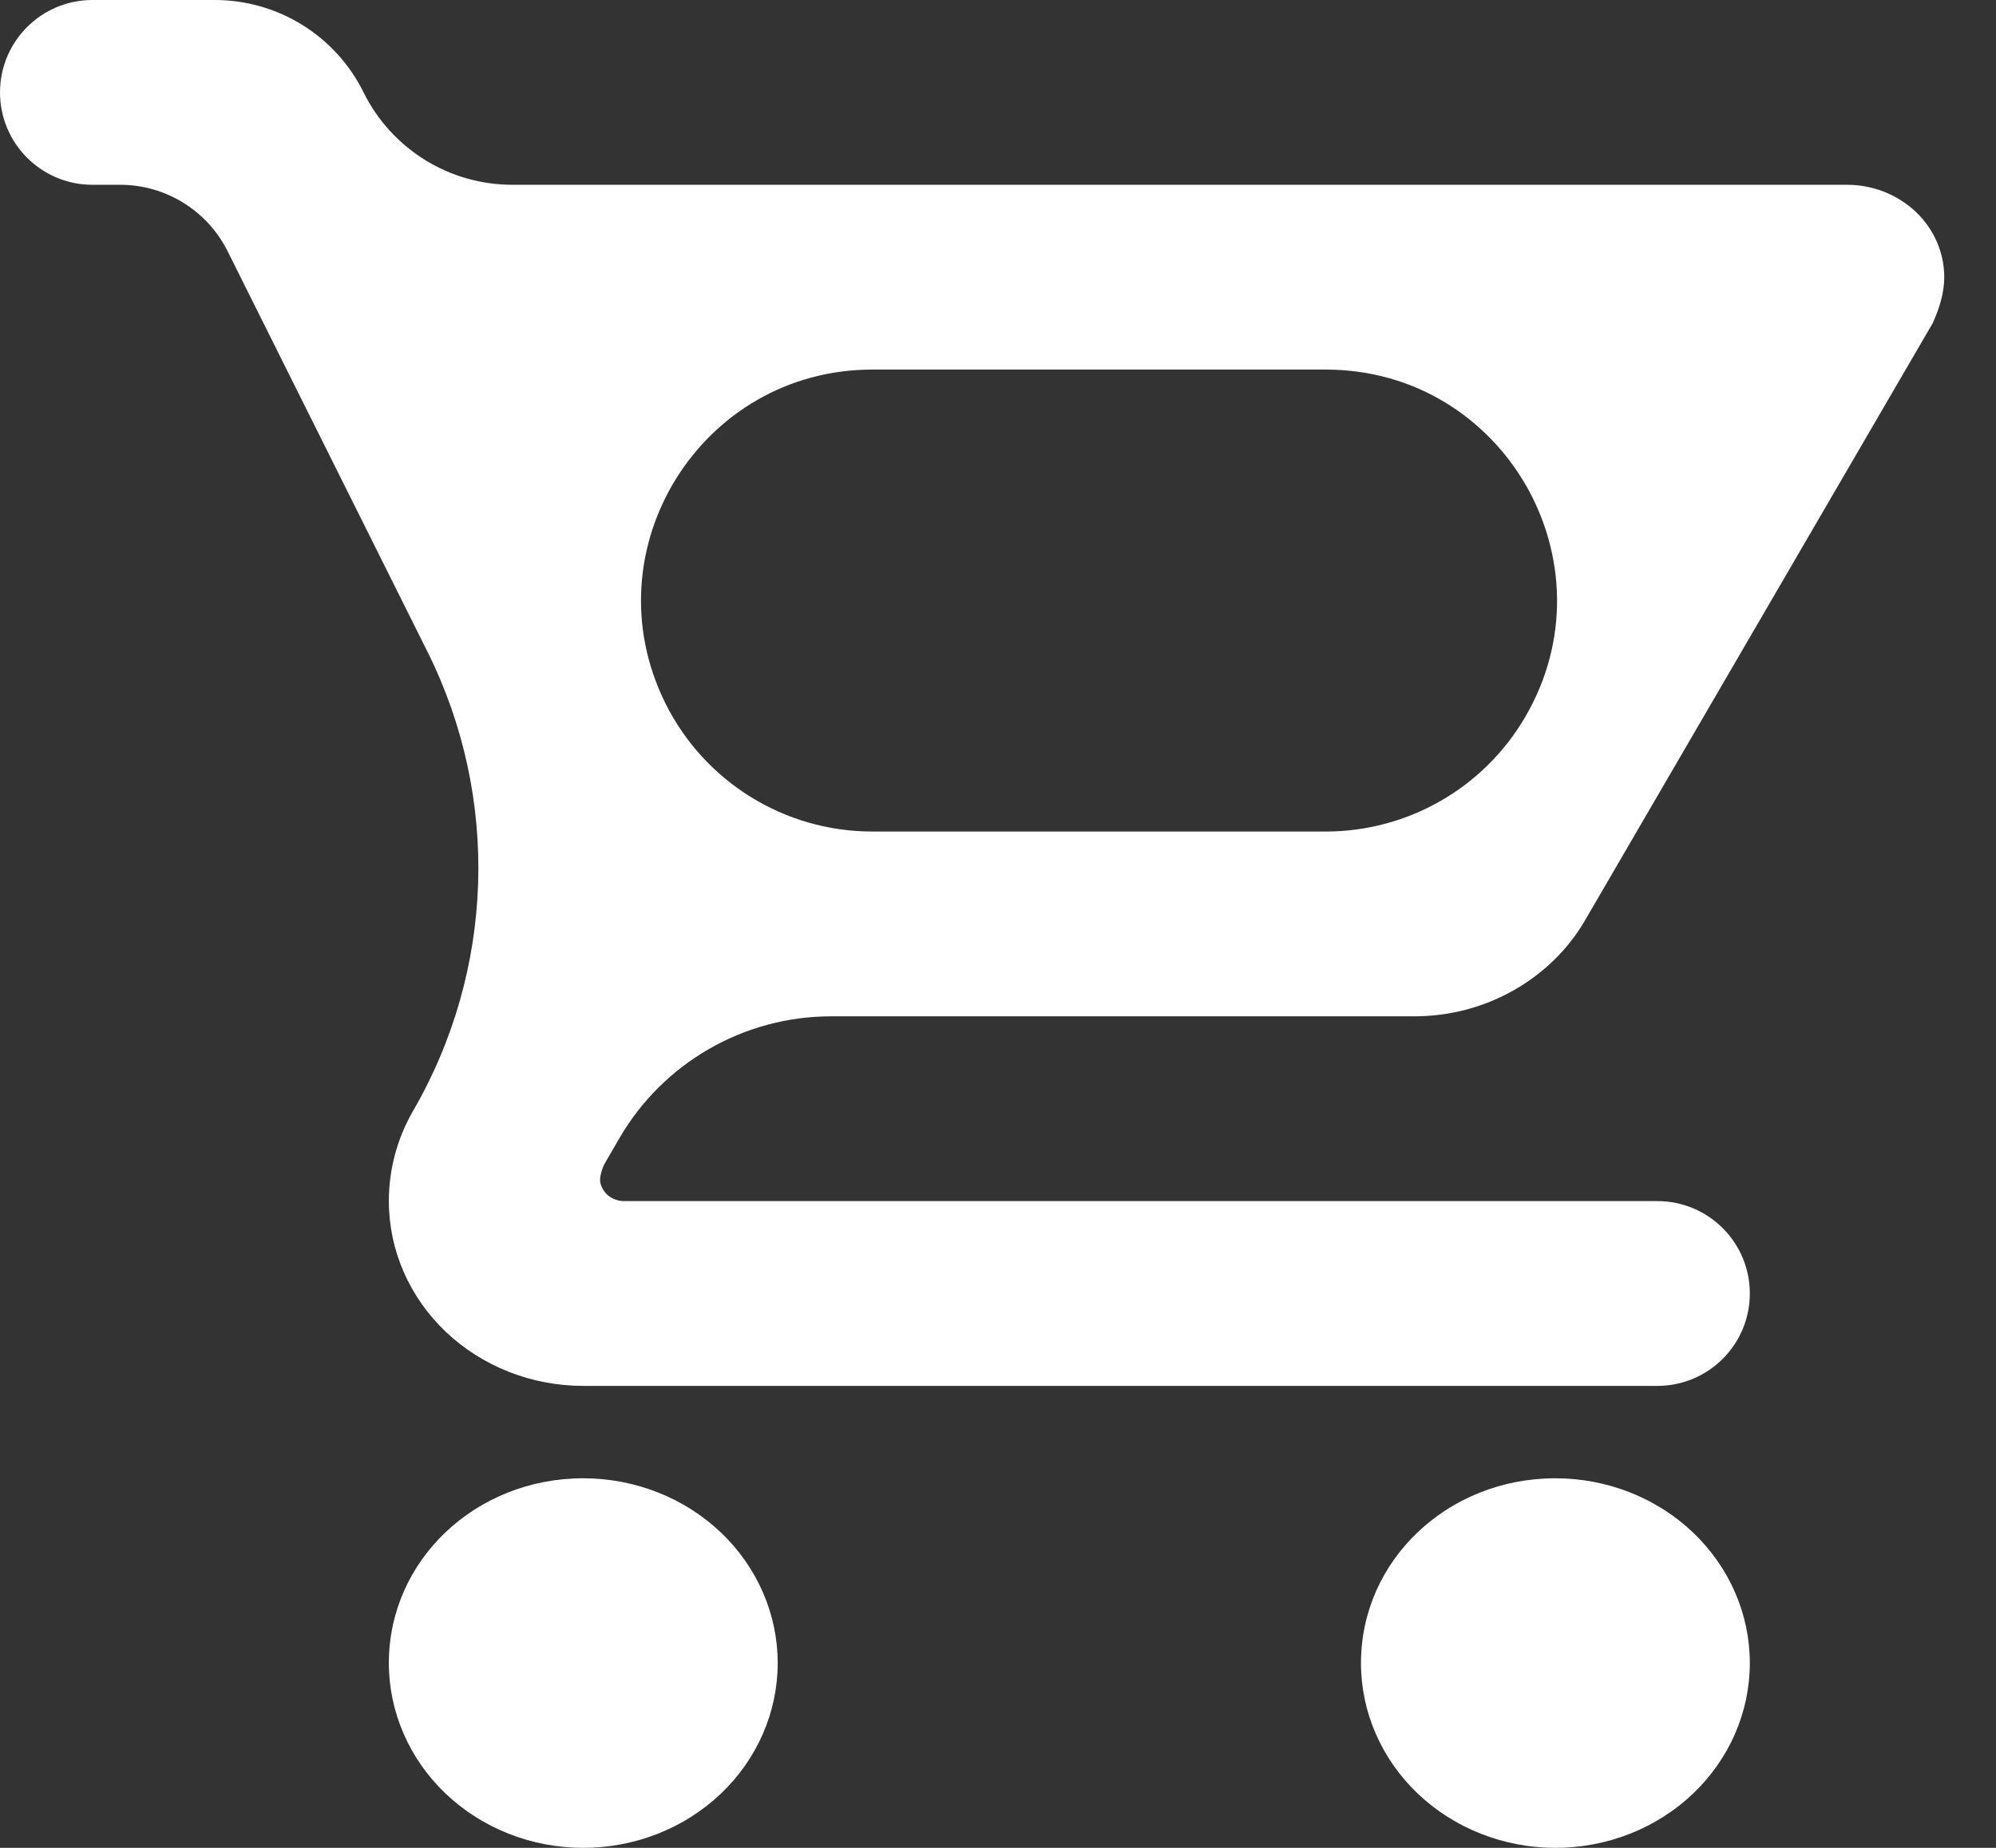 <svg width="27" height="25" viewBox="0 0 27 25" fill="none" xmlns="http://www.w3.org/2000/svg">
<rect x="0" y="0" width="27" height="25" fill="#333333" stroke="none"/>
<path d="M21.04 20C21.738 20 22.407 20.263 22.9 20.732C23.393 21.201 23.67 21.837 23.67 22.5C23.67 23.163 23.393 23.799 22.9 24.268C22.407 24.737 21.738 25 21.04 25C20.343 25 19.674 24.737 19.18 24.268C18.687 23.799 18.41 23.163 18.41 22.5C18.41 21.113 19.58 20 21.04 20ZM0 1.25C0 0.56 0.56 0 1.25 0H2.906C3.76 0 4.54 0.484 4.918 1.25C5.297 2.016 6.077 2.5 6.931 2.5H24.985C25.334 2.5 25.668 2.632 25.915 2.866C26.162 3.101 26.3 3.418 26.3 3.75C26.3 3.962 26.234 4.175 26.142 4.375L21.434 12.463C20.987 13.225 20.119 13.75 19.133 13.75H11.244C10.063 13.75 8.971 14.378 8.378 15.4L8.193 15.719C8.166 15.764 8.146 15.813 8.133 15.864C8.12 15.913 8.11 15.964 8.123 16.012C8.137 16.067 8.167 16.118 8.21 16.159C8.271 16.217 8.355 16.25 8.442 16.25H22.42C23.11 16.25 23.67 16.81 23.67 17.5C23.67 18.19 23.11 18.75 22.42 18.75H7.89C7.192 18.75 6.524 18.487 6.03 18.018C5.537 17.549 5.26 16.913 5.26 16.25C5.26 15.812 5.378 15.4 5.576 15.05C6.692 13.139 6.769 10.794 5.781 8.814L3.079 3.399C2.804 2.848 2.241 2.5 1.625 2.5H1.25C0.56 2.5 0 1.94 0 1.25ZM7.89 20C8.588 20 9.256 20.263 9.75 20.732C10.243 21.201 10.52 21.837 10.52 22.5C10.52 23.163 10.243 23.799 9.75 24.268C9.256 24.737 8.588 25 7.89 25C7.192 25 6.524 24.737 6.03 24.268C5.537 23.799 5.26 23.163 5.26 22.5C5.26 21.113 6.43 20 7.89 20ZM17.933 11.25C19.043 11.25 20.07 10.661 20.63 9.703C21.849 7.619 20.346 5 17.933 5H11.8C9.481 5 7.969 7.438 9.001 9.515C9.529 10.578 10.613 11.25 11.8 11.25H17.933Z" fill="white"/>
</svg>
